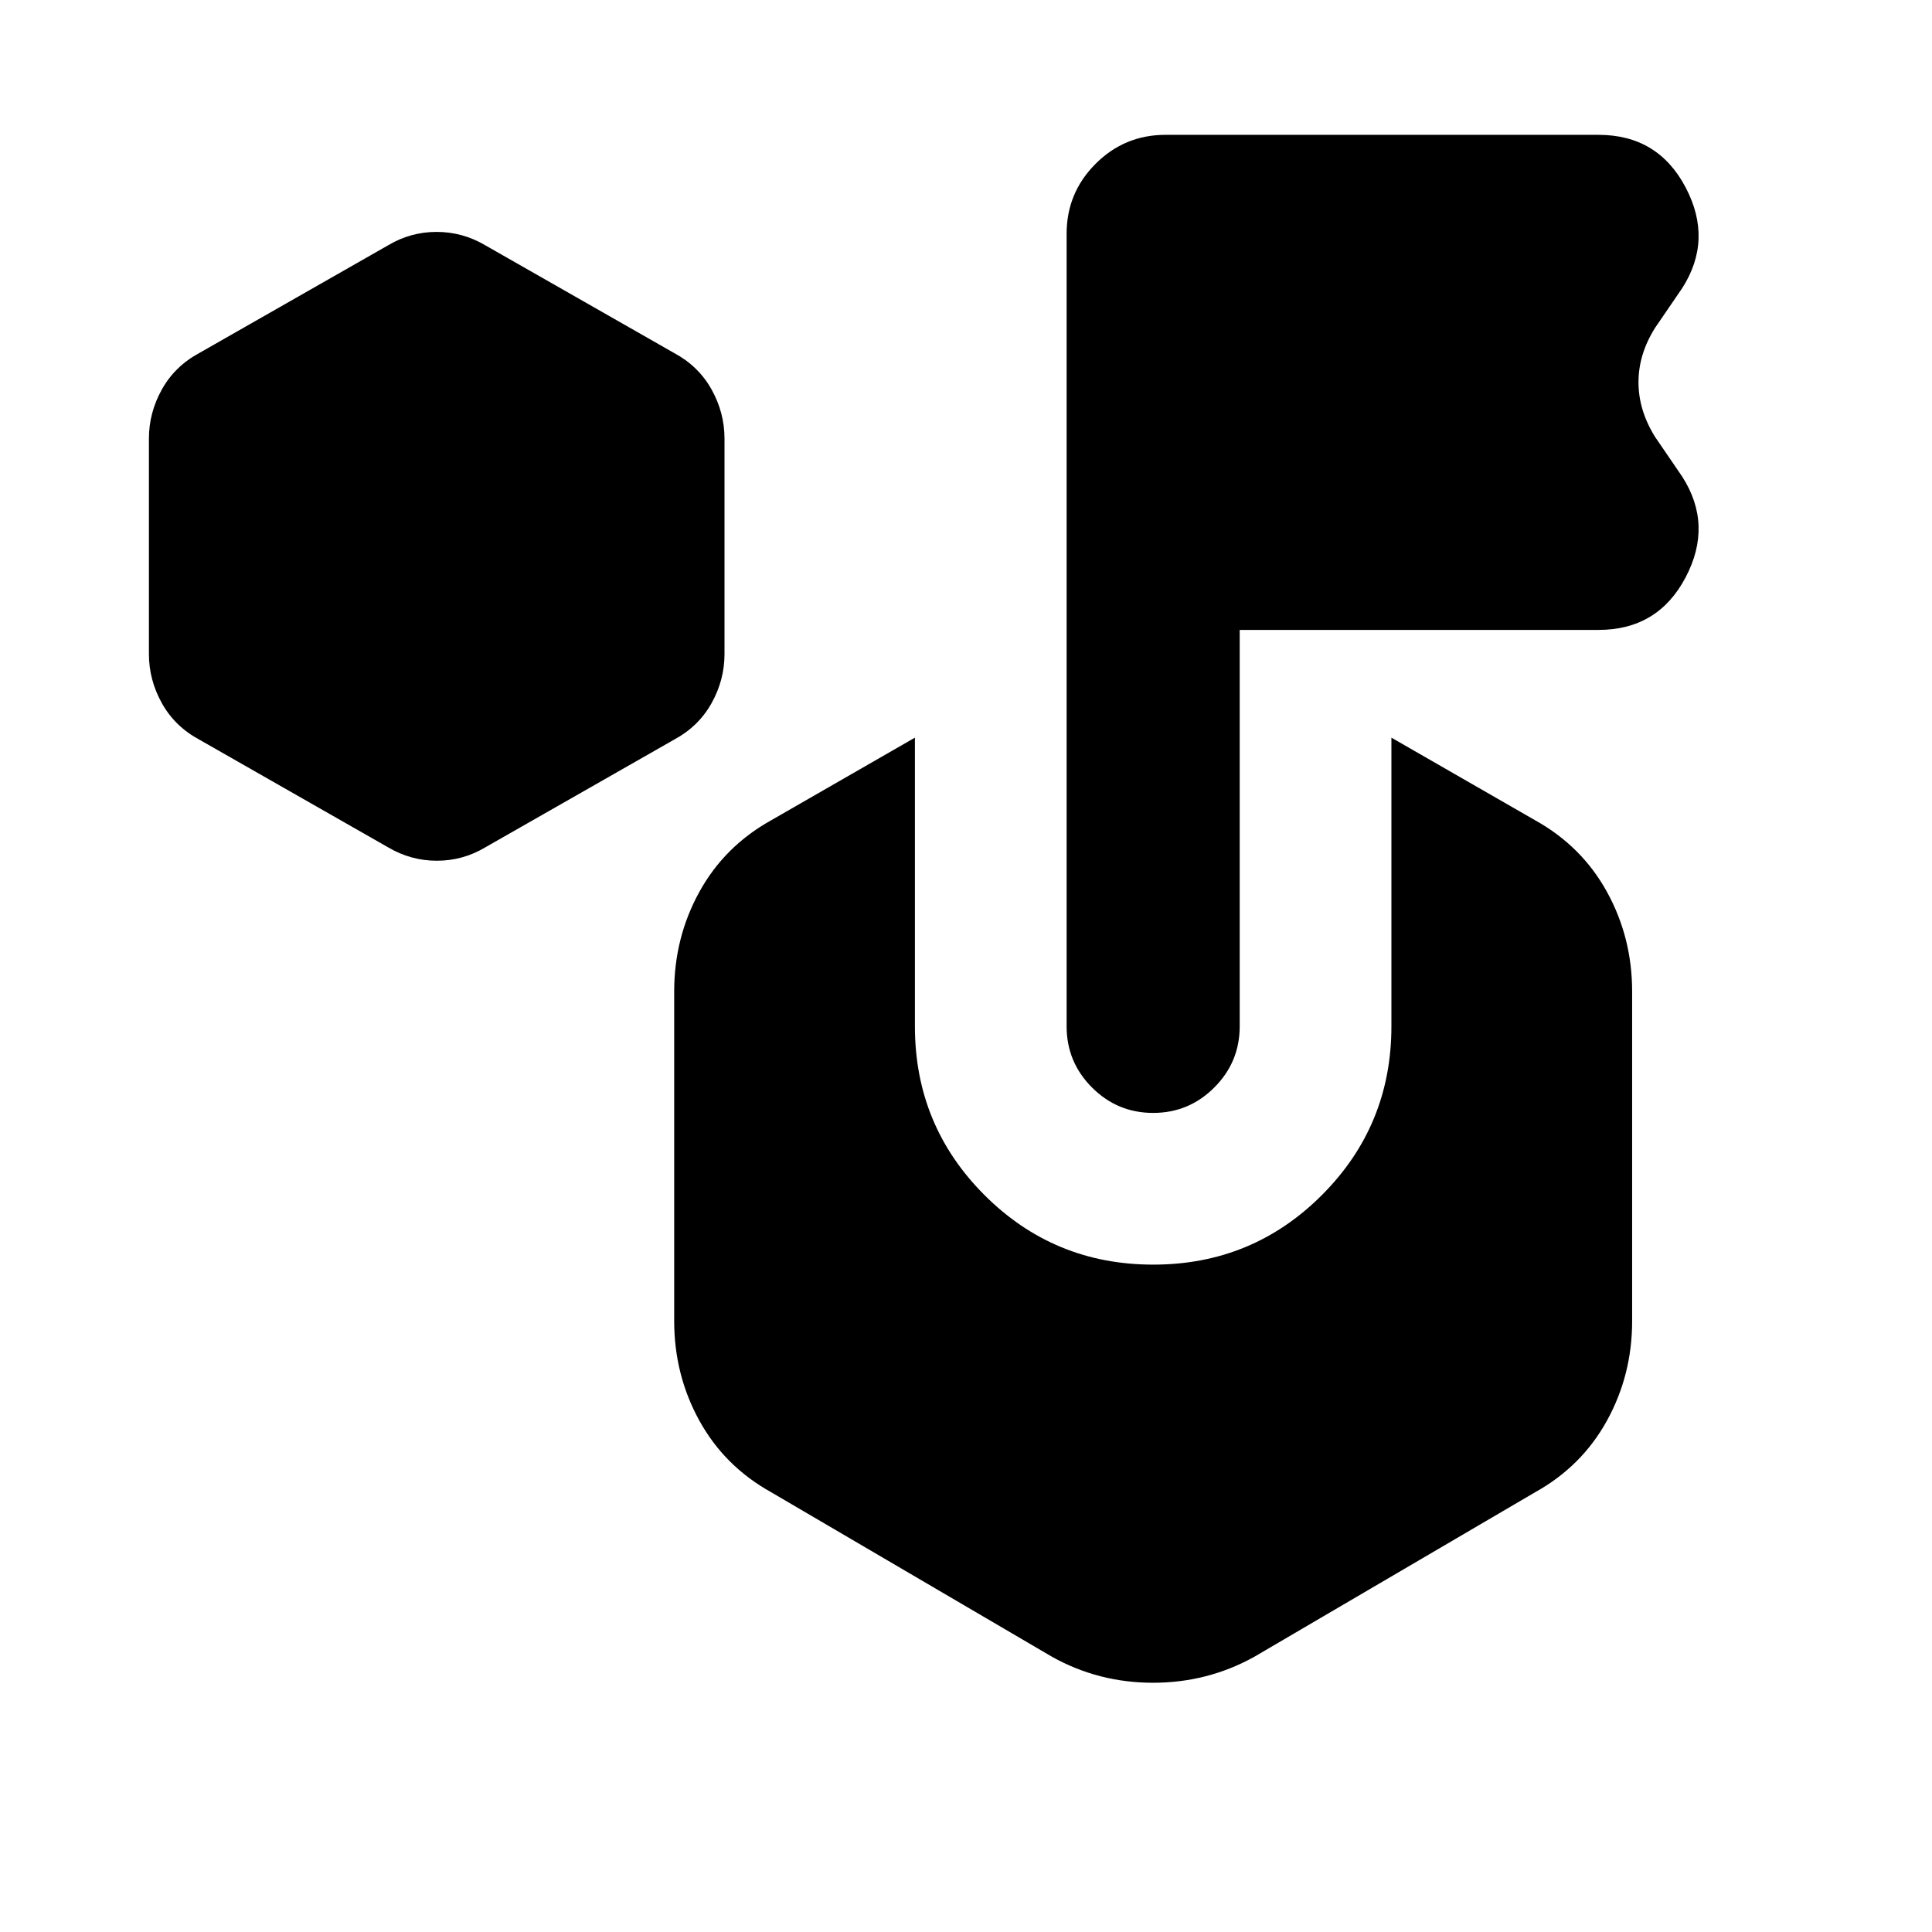<svg xmlns="http://www.w3.org/2000/svg" height="24" viewBox="0 -960 960 960" width="24"><path d="m192.924-538.923-93.846-53.538q-12.134-6.506-18.605-18.066Q74-622.088 74-635v-107.076q0-12.912 6.472-24.472 6.47-11.561 18.605-18.066l93.846-53.538q11.107-6.616 24.015-6.616 12.908 0 24.139 6.616l93.845 53.538q12.135 6.505 18.606 18.066Q360-754.988 360-742.076V-635q0 12.912-6.471 24.473-6.471 11.56-18.606 18.066l-93.845 53.538q-11.107 6.615-24.015 6.615-12.908 0-24.139-6.615Zm498.46 88.924v-143.462l71.461 41.076q23.173 12.897 35.663 35.59 12.491 22.694 12.491 49.487v163.692q0 26.792-12.491 49.486-12.49 22.694-35.663 35.59l-139.692 81.846q-23.203 12.846-50.217 12.846t-50.09-12.846L383.154-218.54q-23.173-12.896-35.664-35.59Q335-276.824 335-303.616v-163.692q0-26.793 12.49-49.487 12.491-22.693 35.664-35.59l71.46-41.076v143.462q0 49.261 34.571 83.823 34.571 34.562 83.847 34.562 49.275 0 83.814-34.562 34.538-34.562 34.538-83.823ZM615.999-647v197.001q0 17.749-12.629 30.374T572.986-407q-17.756 0-30.371-12.625Q530-432.25 530-449.999v-393.846q0-20.365 14.394-34.759 14.394-14.395 34.76-14.395h215.153q29.5 0 43.25 26.077 13.749 26.077-1.712 50.154l-13.461 19.692q-8.231 13.095-8.231 27.009t8.231 27.145l13.461 19.692q15.461 24.076 1.712 50.153Q823.807-647 794.307-647H615.999Z"/></svg>